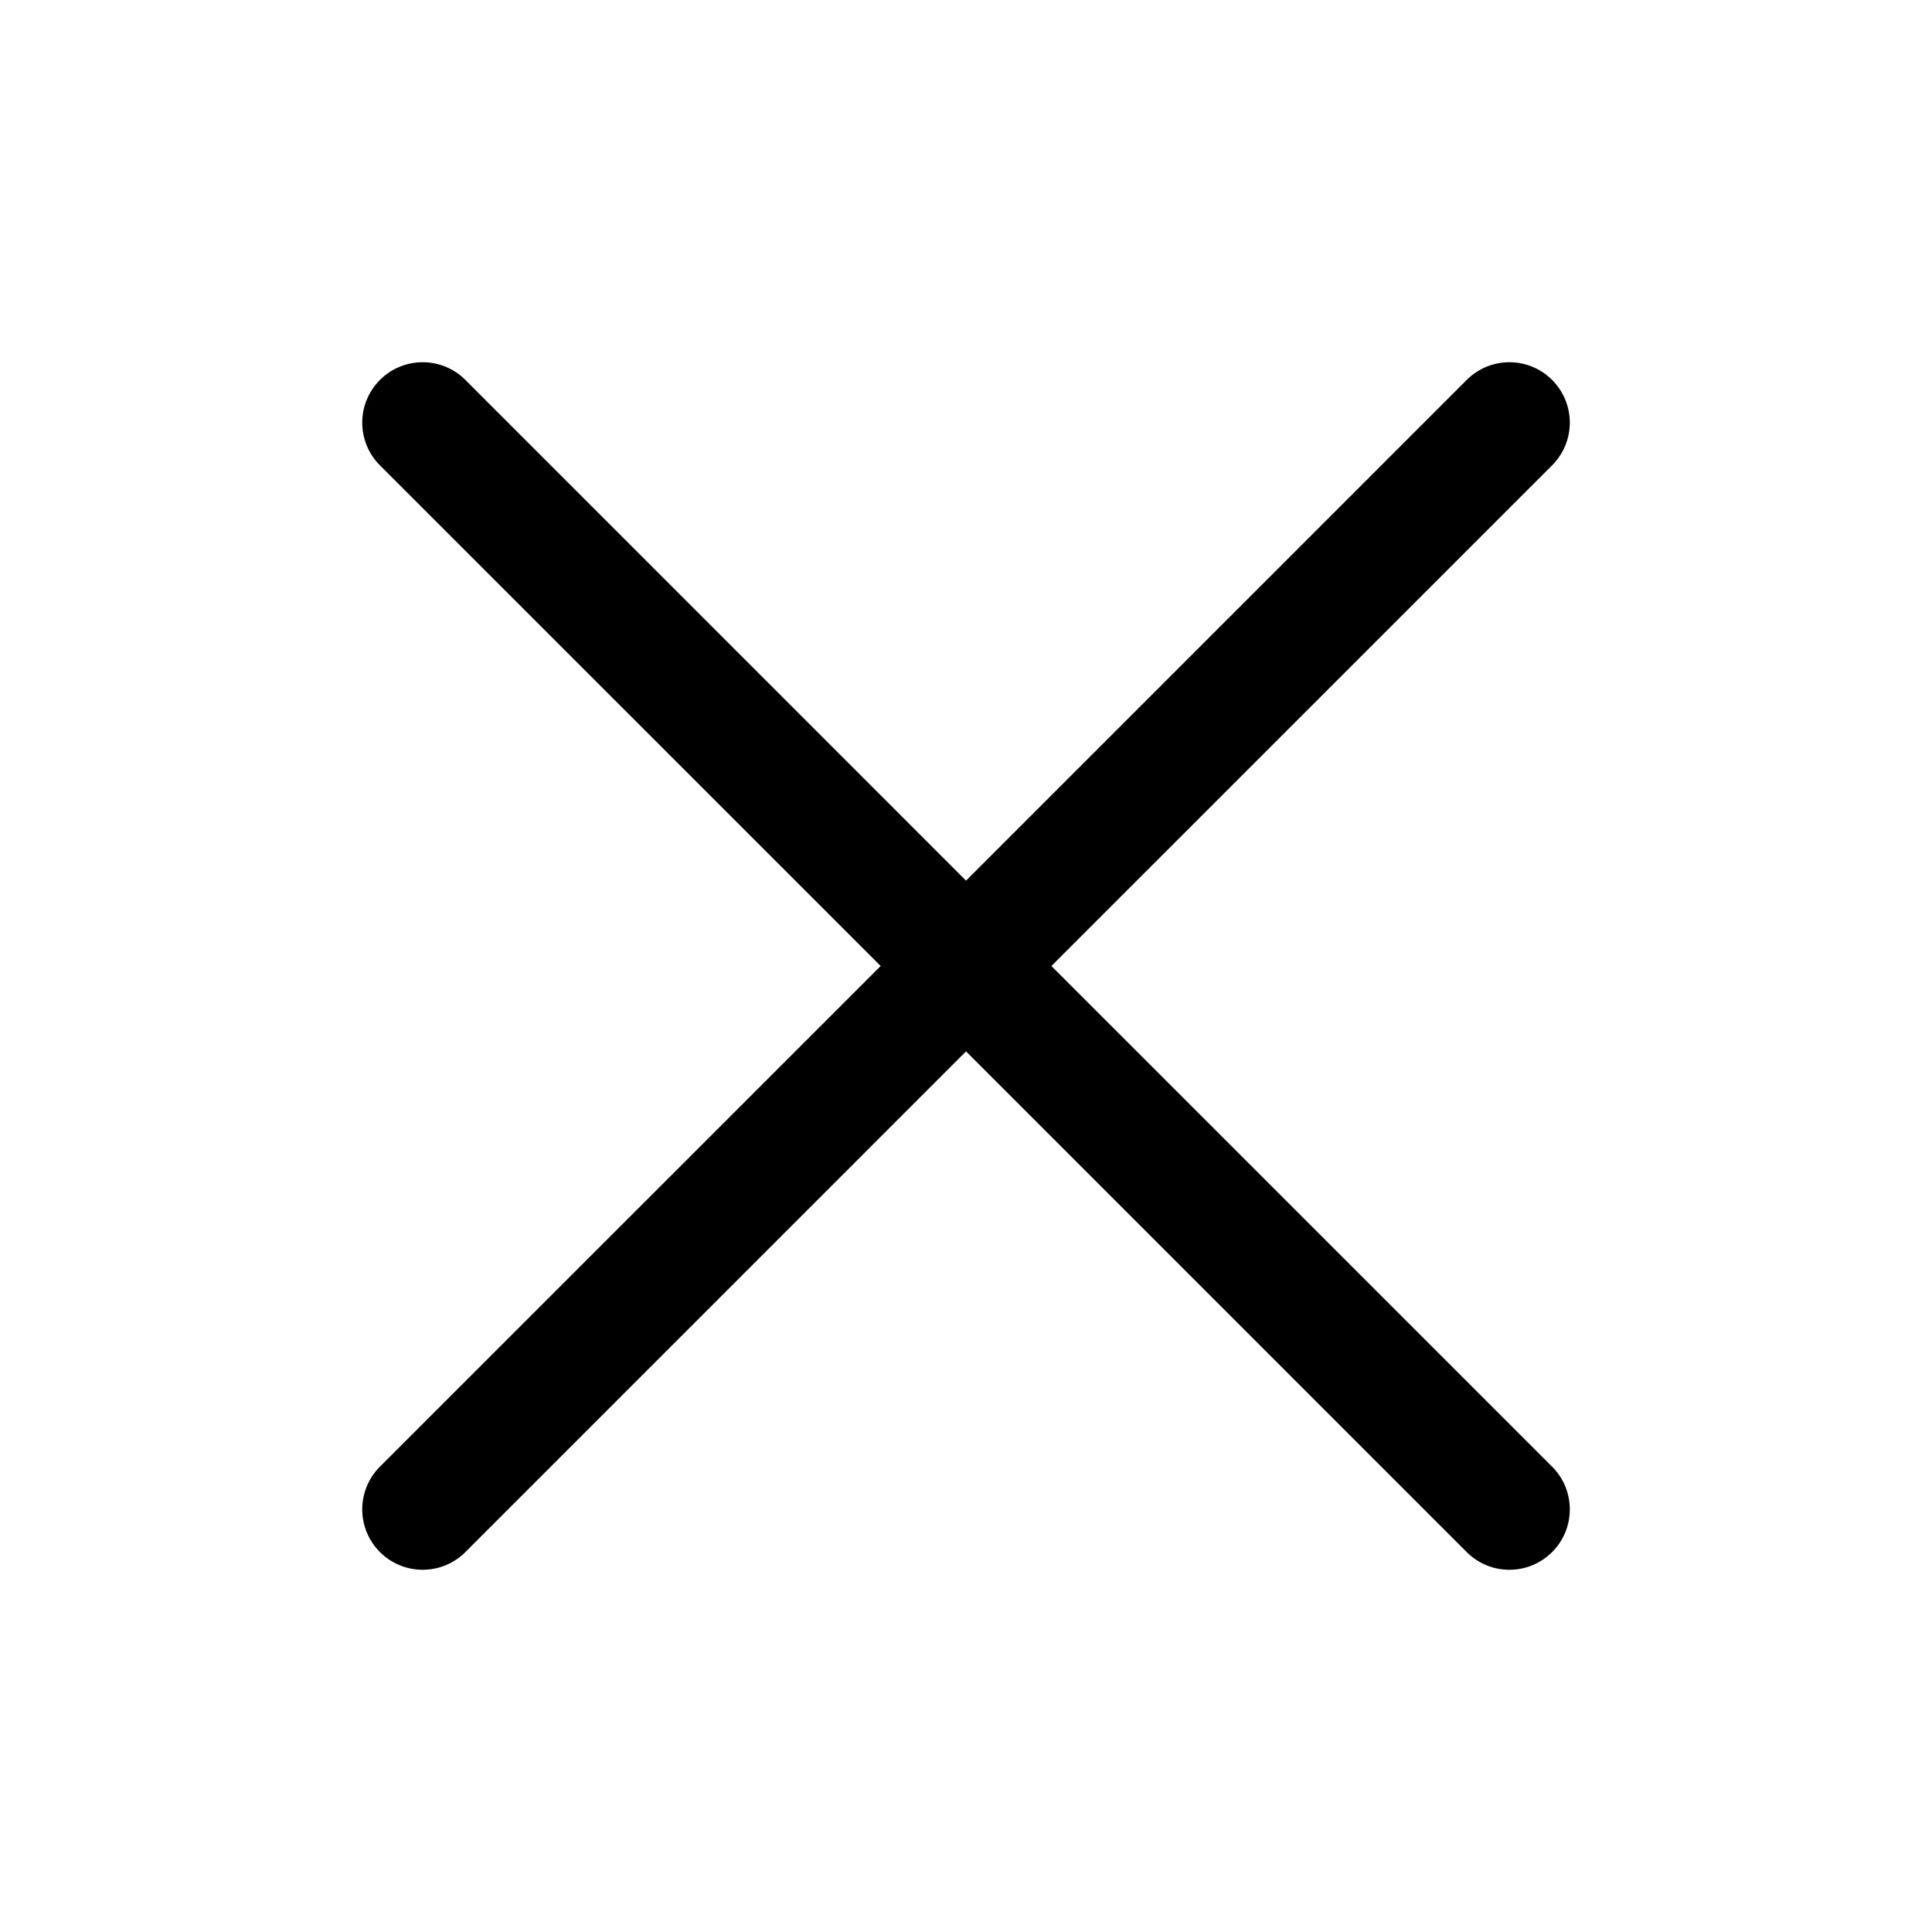 <svg width="43" height="43" viewBox="0 0 43 43" fill="none" xmlns="http://www.w3.org/2000/svg">
<path d="M34.545 32.643C34.67 32.768 34.769 32.916 34.837 33.079C34.904 33.242 34.939 33.417 34.939 33.594C34.939 33.77 34.904 33.945 34.837 34.108C34.769 34.271 34.67 34.42 34.545 34.544C34.42 34.669 34.272 34.768 34.109 34.836C33.946 34.904 33.771 34.938 33.594 34.938C33.418 34.938 33.243 34.904 33.08 34.836C32.917 34.768 32.769 34.669 32.644 34.544L21.501 23.4L10.358 34.544C10.106 34.797 9.764 34.938 9.407 34.938C9.05 34.938 8.708 34.797 8.456 34.544C8.204 34.292 8.062 33.95 8.062 33.594C8.062 33.237 8.204 32.895 8.456 32.643L19.601 21.5L8.456 10.357C8.204 10.105 8.062 9.763 8.062 9.406C8.062 9.05 8.204 8.708 8.456 8.456C8.708 8.203 9.05 8.062 9.407 8.062C9.764 8.062 10.106 8.203 10.358 8.456L21.501 19.6L32.644 8.456C32.896 8.203 33.238 8.062 33.594 8.062C33.951 8.062 34.293 8.203 34.545 8.456C34.797 8.708 34.939 9.05 34.939 9.406C34.939 9.763 34.797 10.105 34.545 10.357L23.401 21.5L34.545 32.643Z" fill="black"/>
</svg>

